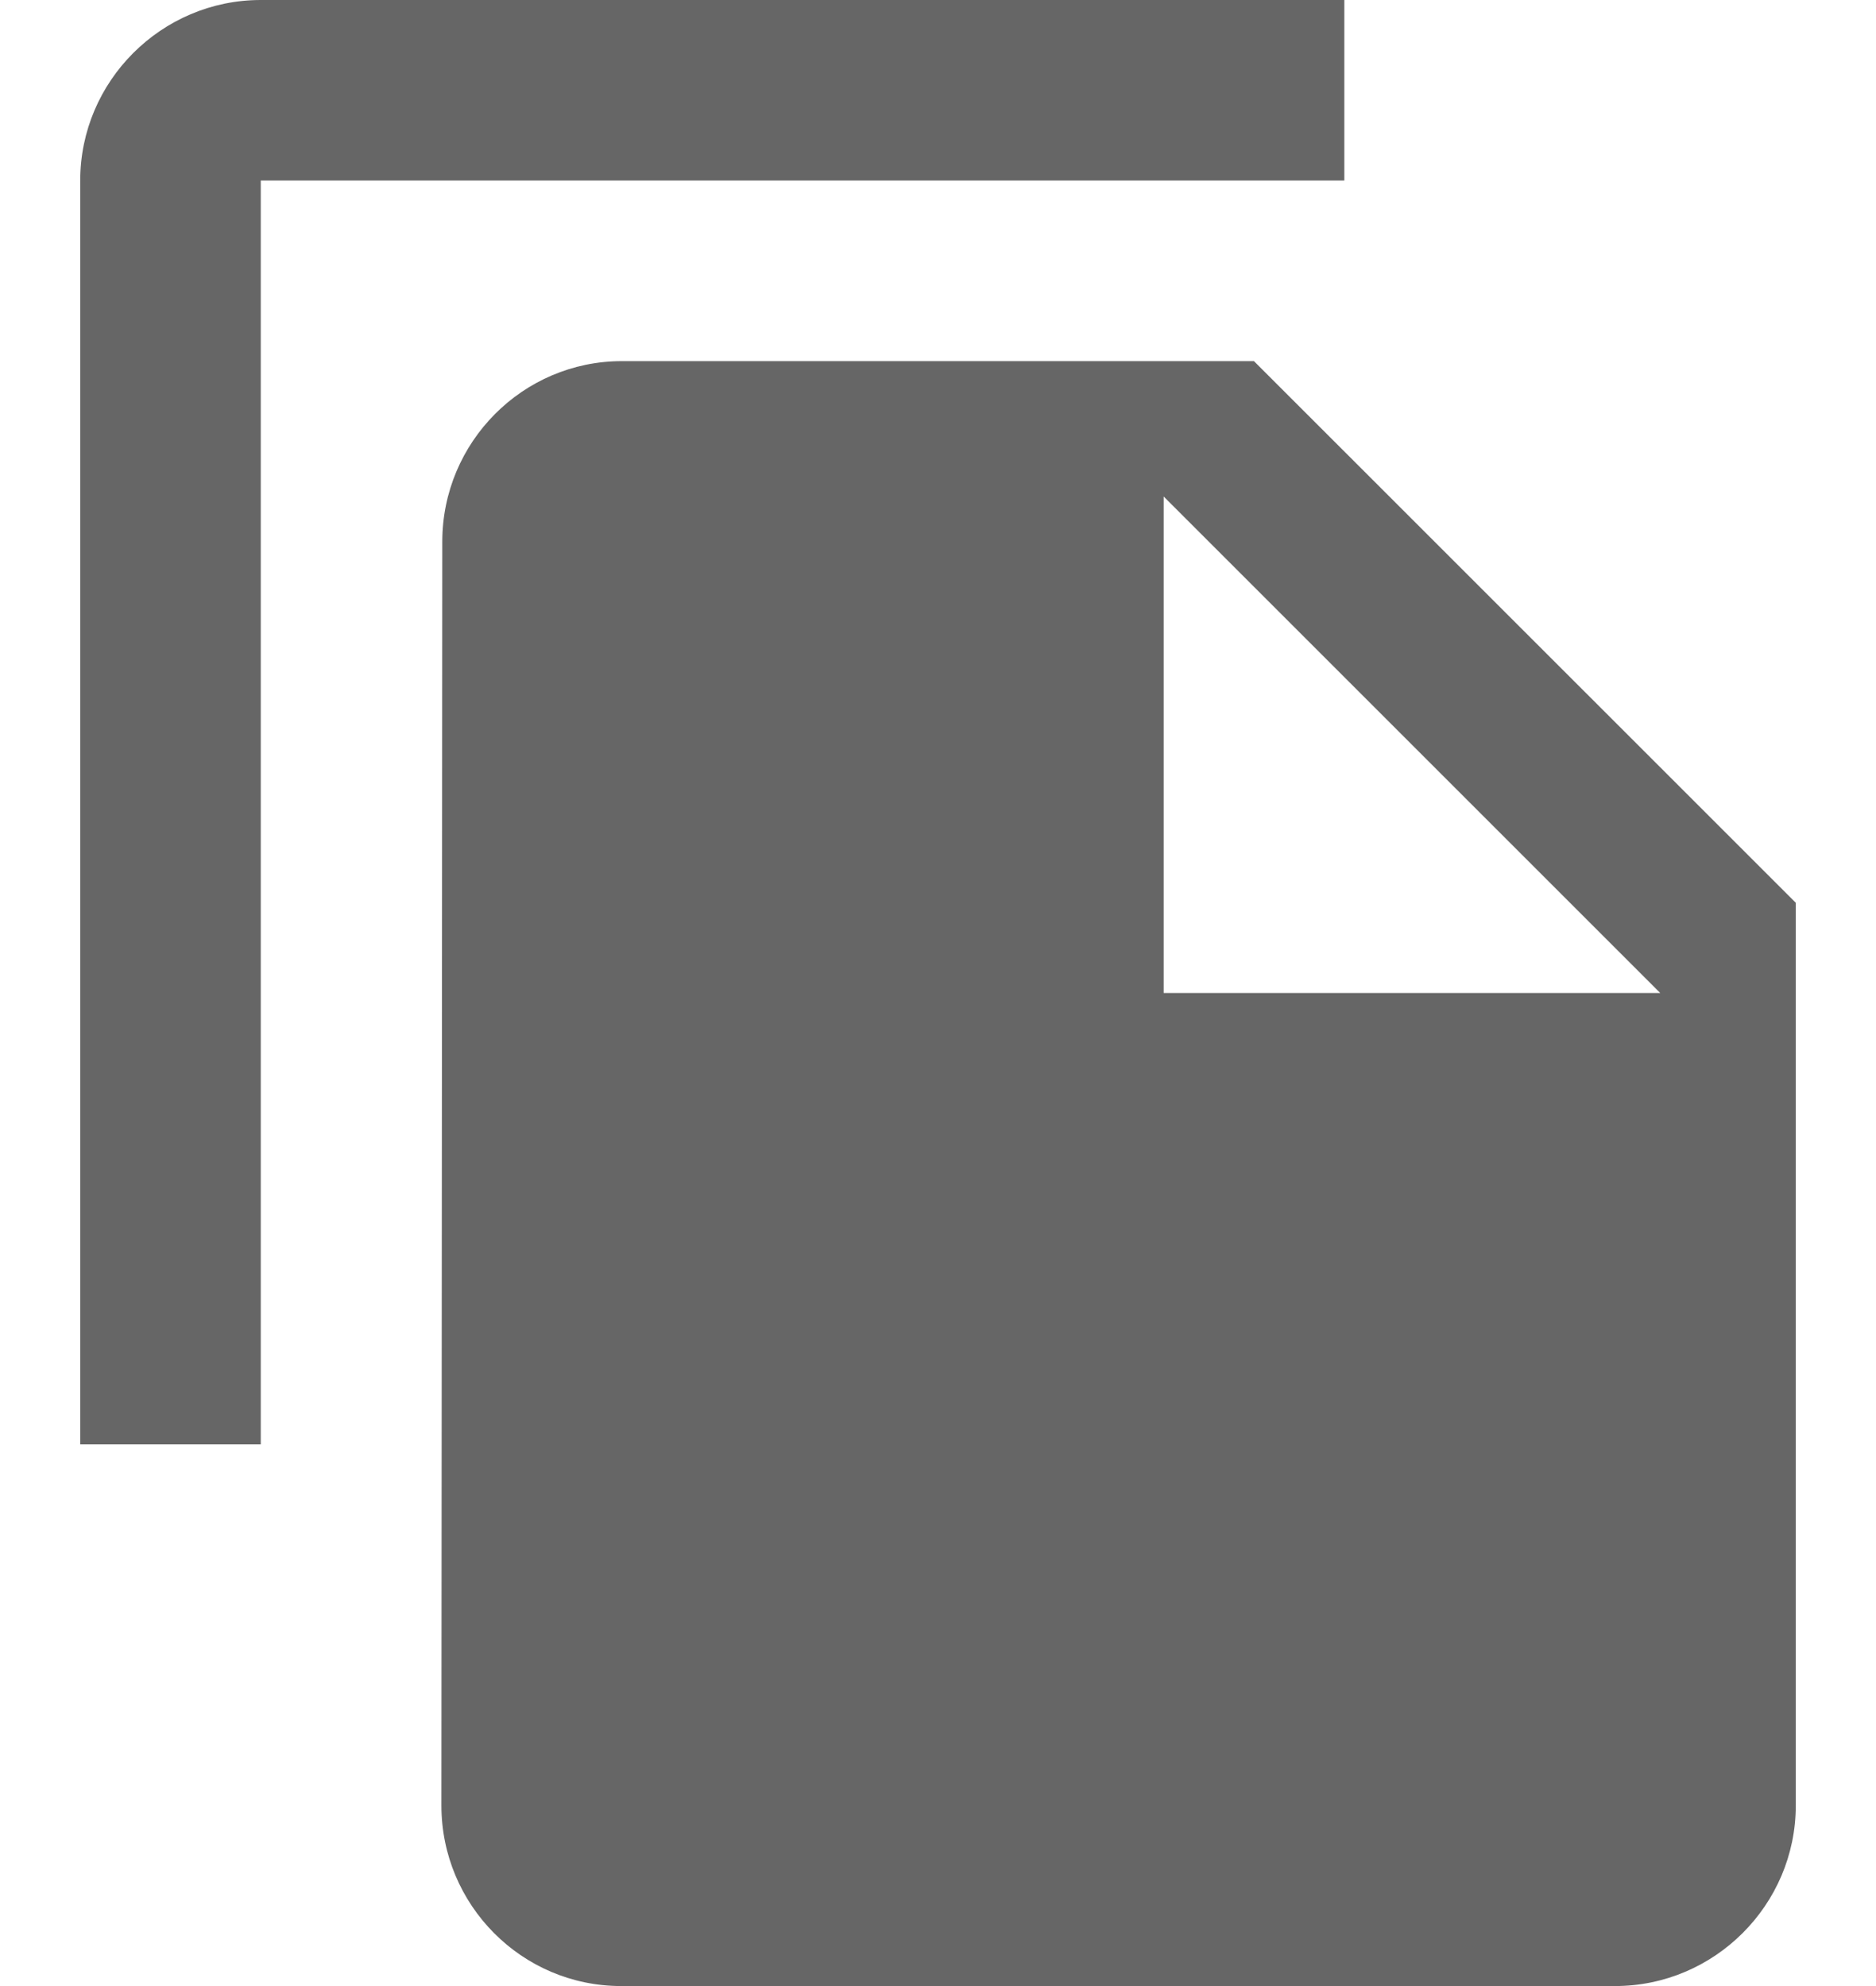 <svg width="17" height="18" viewBox="0 0 17 18" fill="none" xmlns="http://www.w3.org/2000/svg">
<path d="M12.182 0H2.363C1.463 0 0.727 0.736 0.727 1.636V13.091H2.363V1.636H12.182V0ZM11.363 3.273L16.273 8.182V16.364C16.273 17.264 15.536 18 14.636 18H5.628C4.728 18 4 17.264 4 16.364L4.008 4.909C4.008 4.009 4.736 3.273 5.636 3.273H11.363ZM10.545 9H15.045L10.545 4.5V9Z" fill="#666666"/>
</svg>

